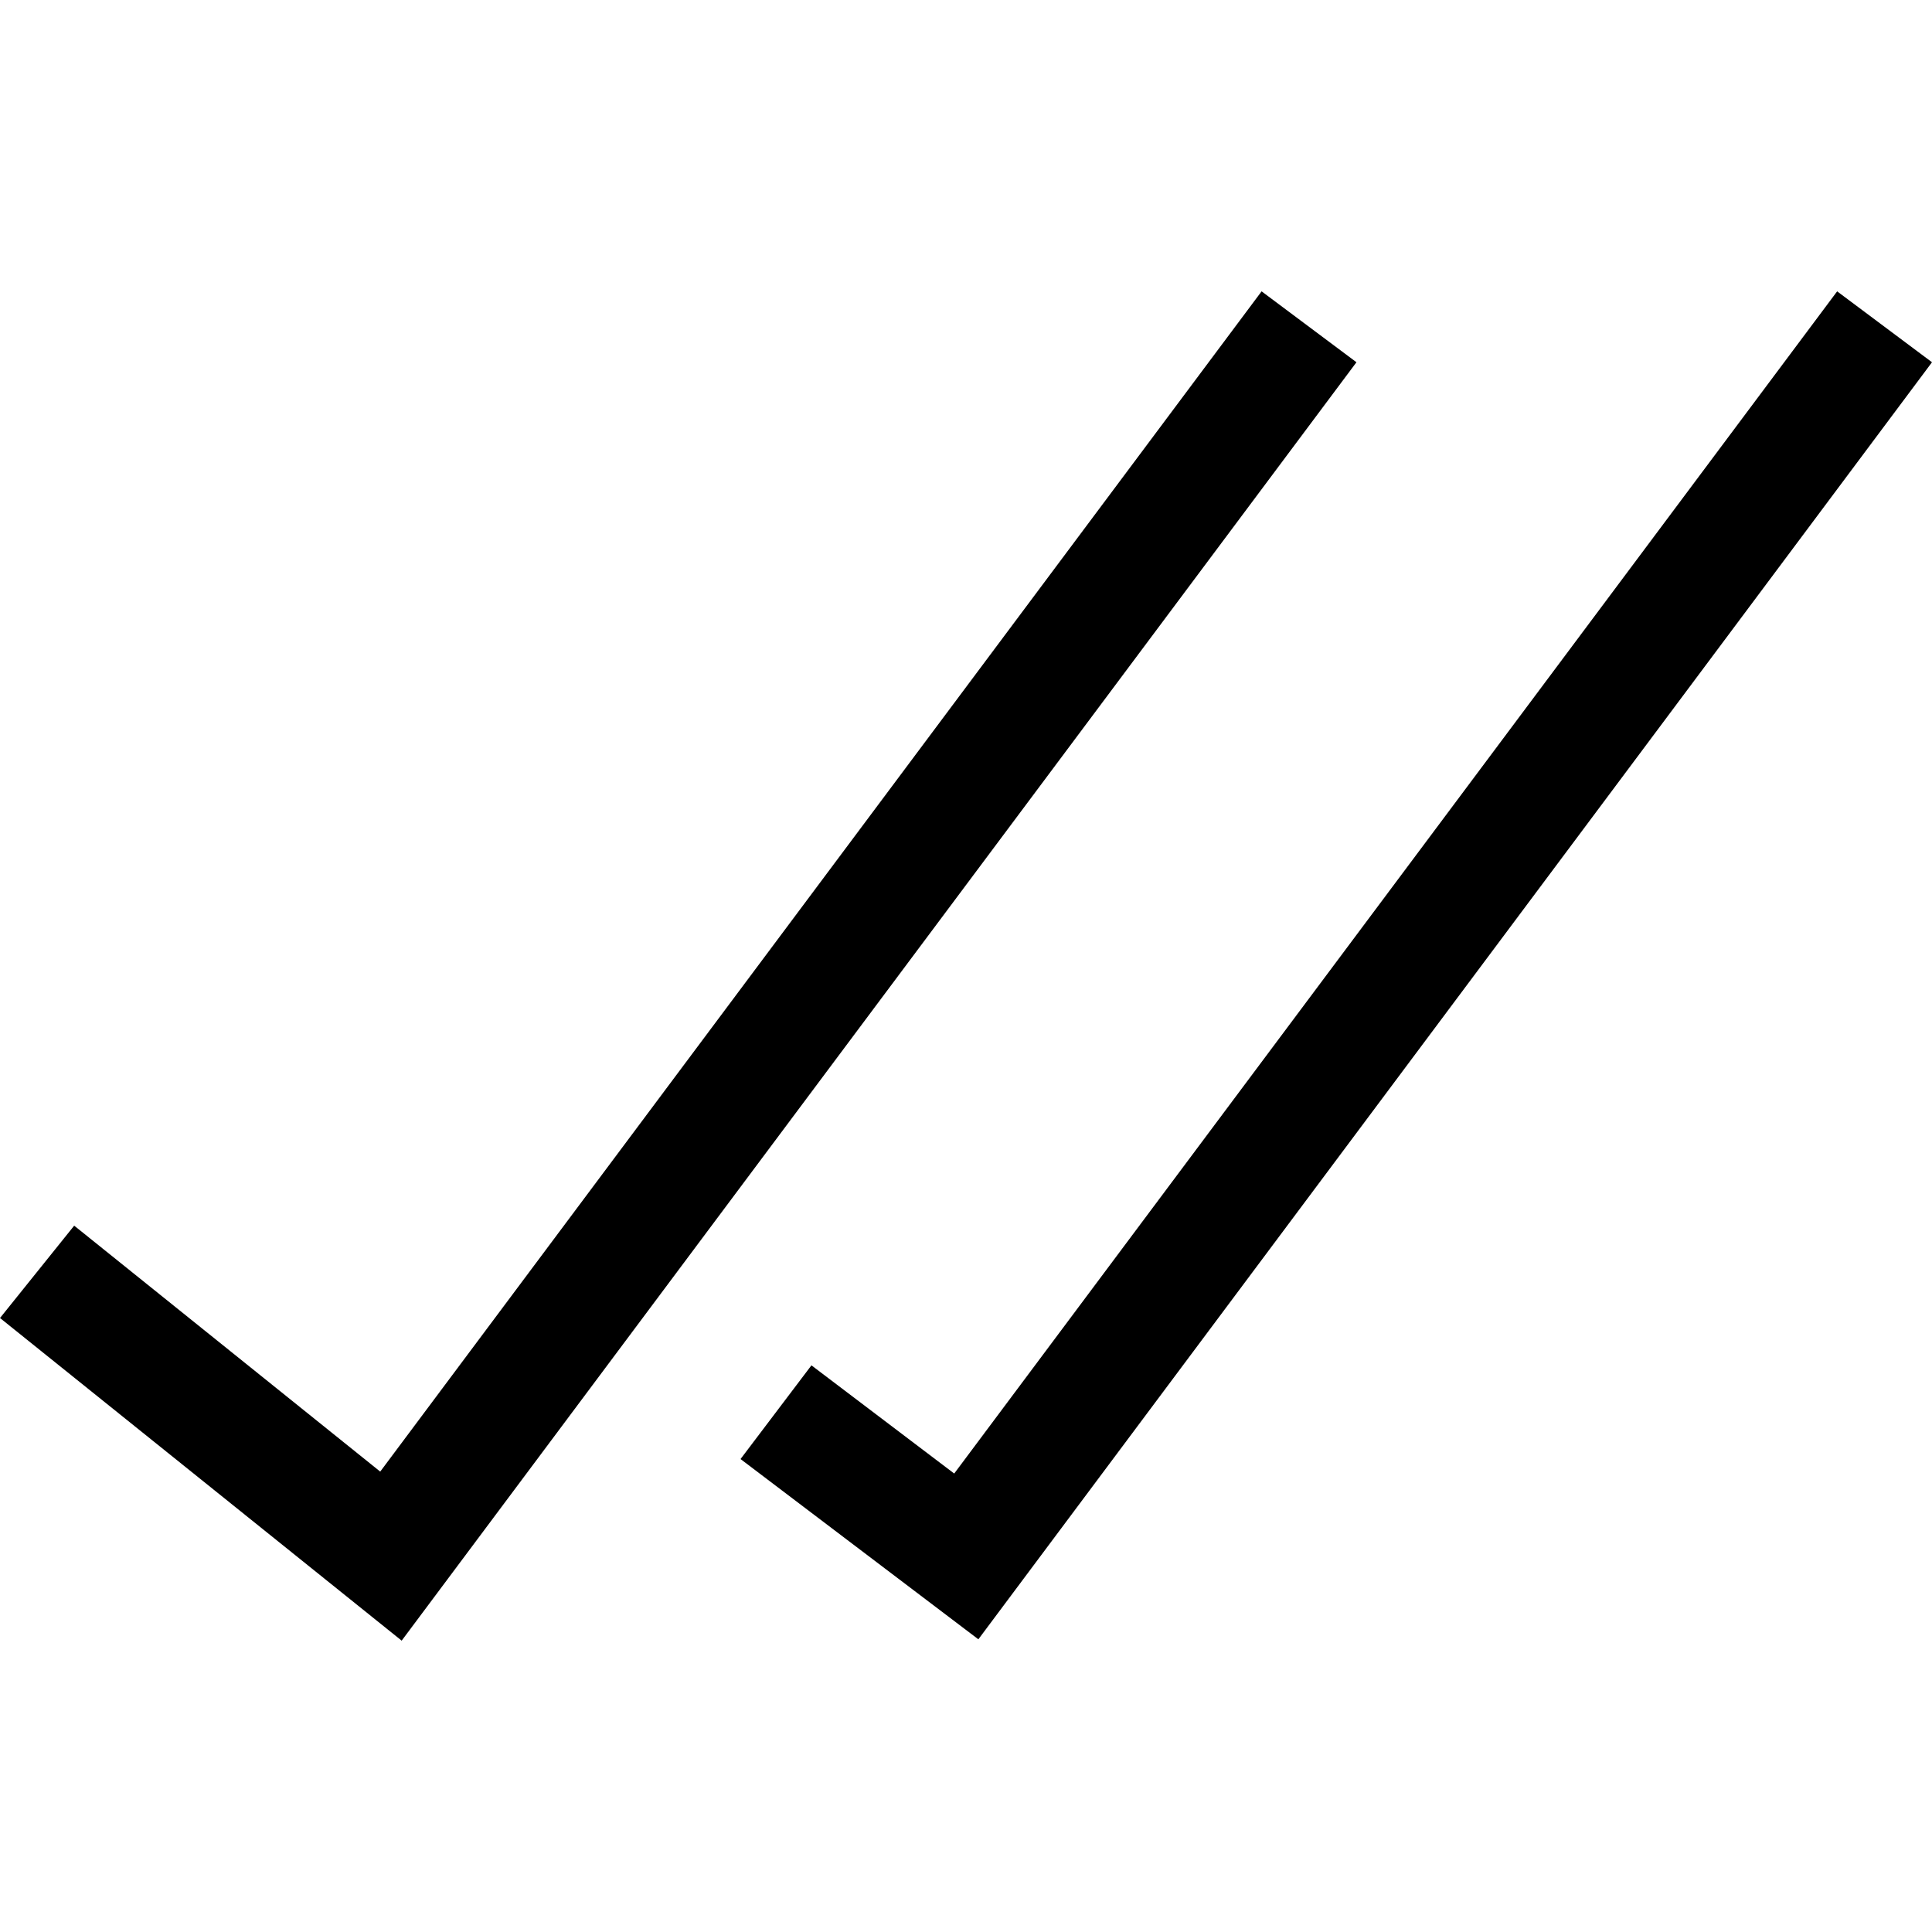 <svg id="Layer_1" data-name="Layer 1" xmlns="http://www.w3.org/2000/svg" viewBox="0 0 1024 1024"><title>double-check</title><path d="M718.95,192,212.89,869.581,0,698.573l39.322-48.947L201.523,779.981,668.672,154.419Z"/><path d="M1024,192,518.554,868.864,392.499,773.325,430.08,723.661l75.674,57.344,467.968-626.586Z"/></svg>